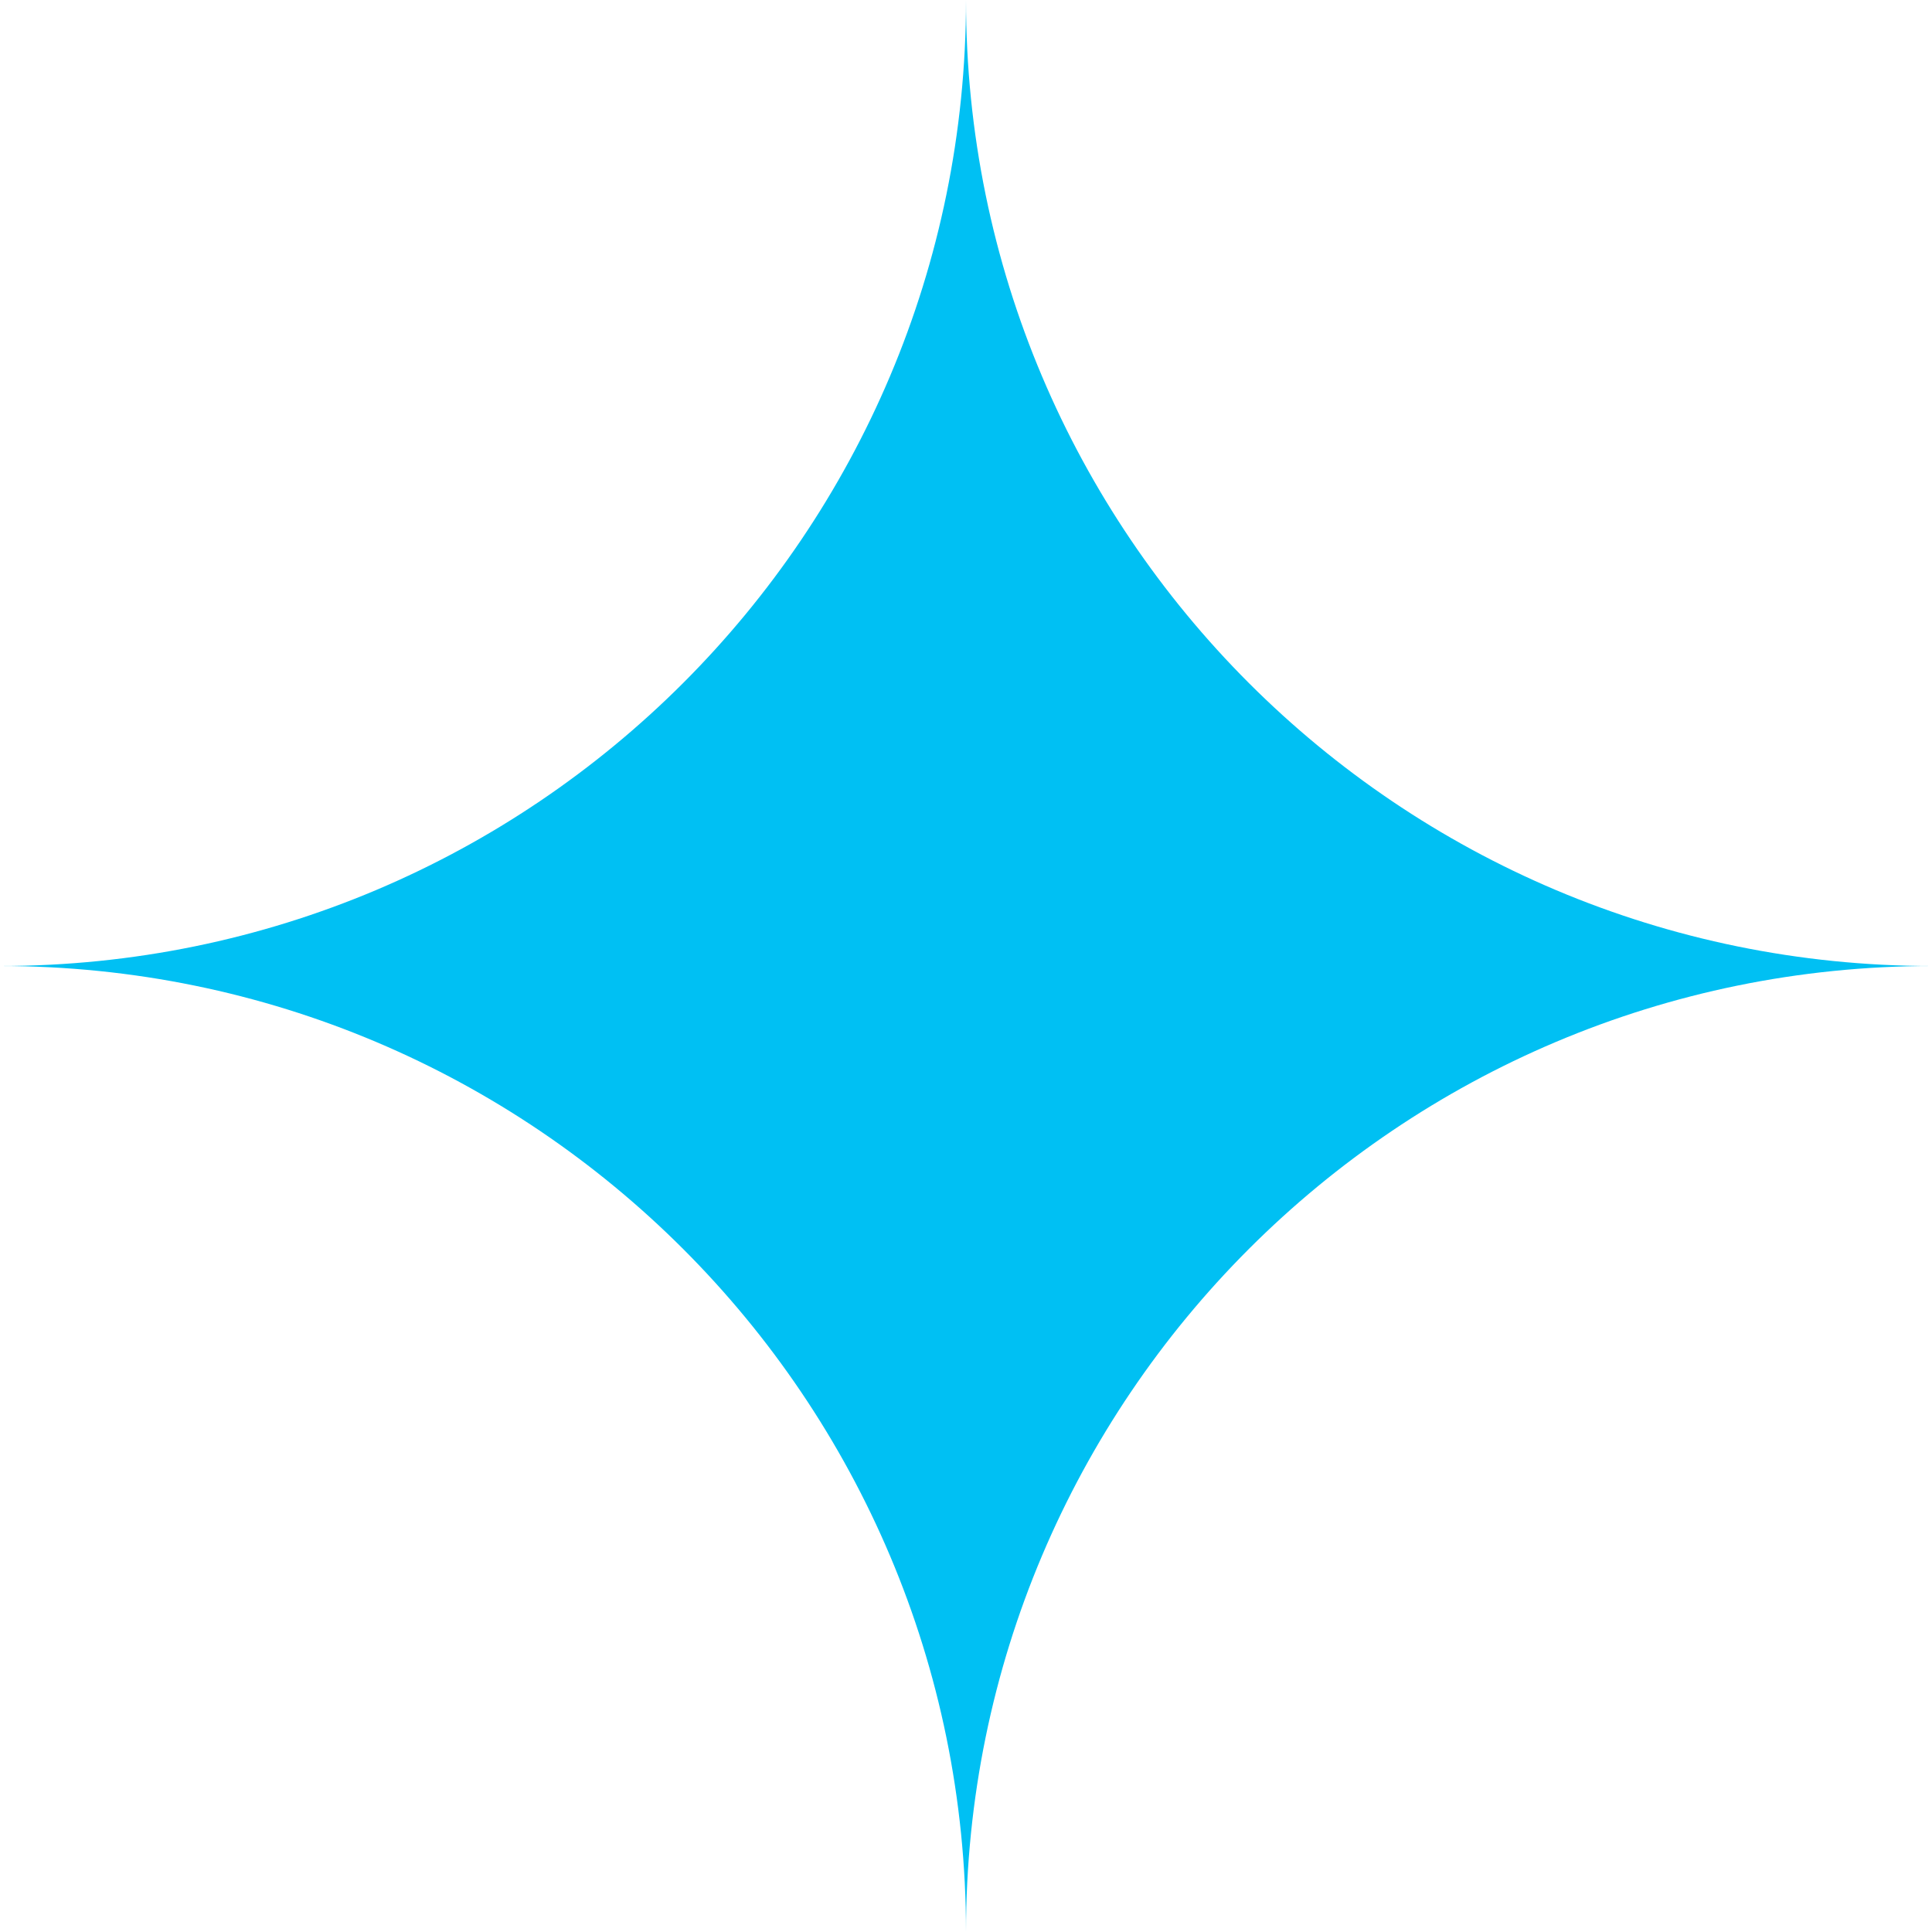 <svg width="100" height="100" viewBox="0 0 100 100" fill="none" xmlns="http://www.w3.org/2000/svg">
<path d="M50 -3.25519e-06C50 27.617 27.617 50 4.36807e-06 50C27.617 50 50 72.383 50 100C50 72.383 72.383 50 100 50C72.383 50 50 27.617 50 -3.25519e-06Z" fill="#00C0F3"/>
</svg>
